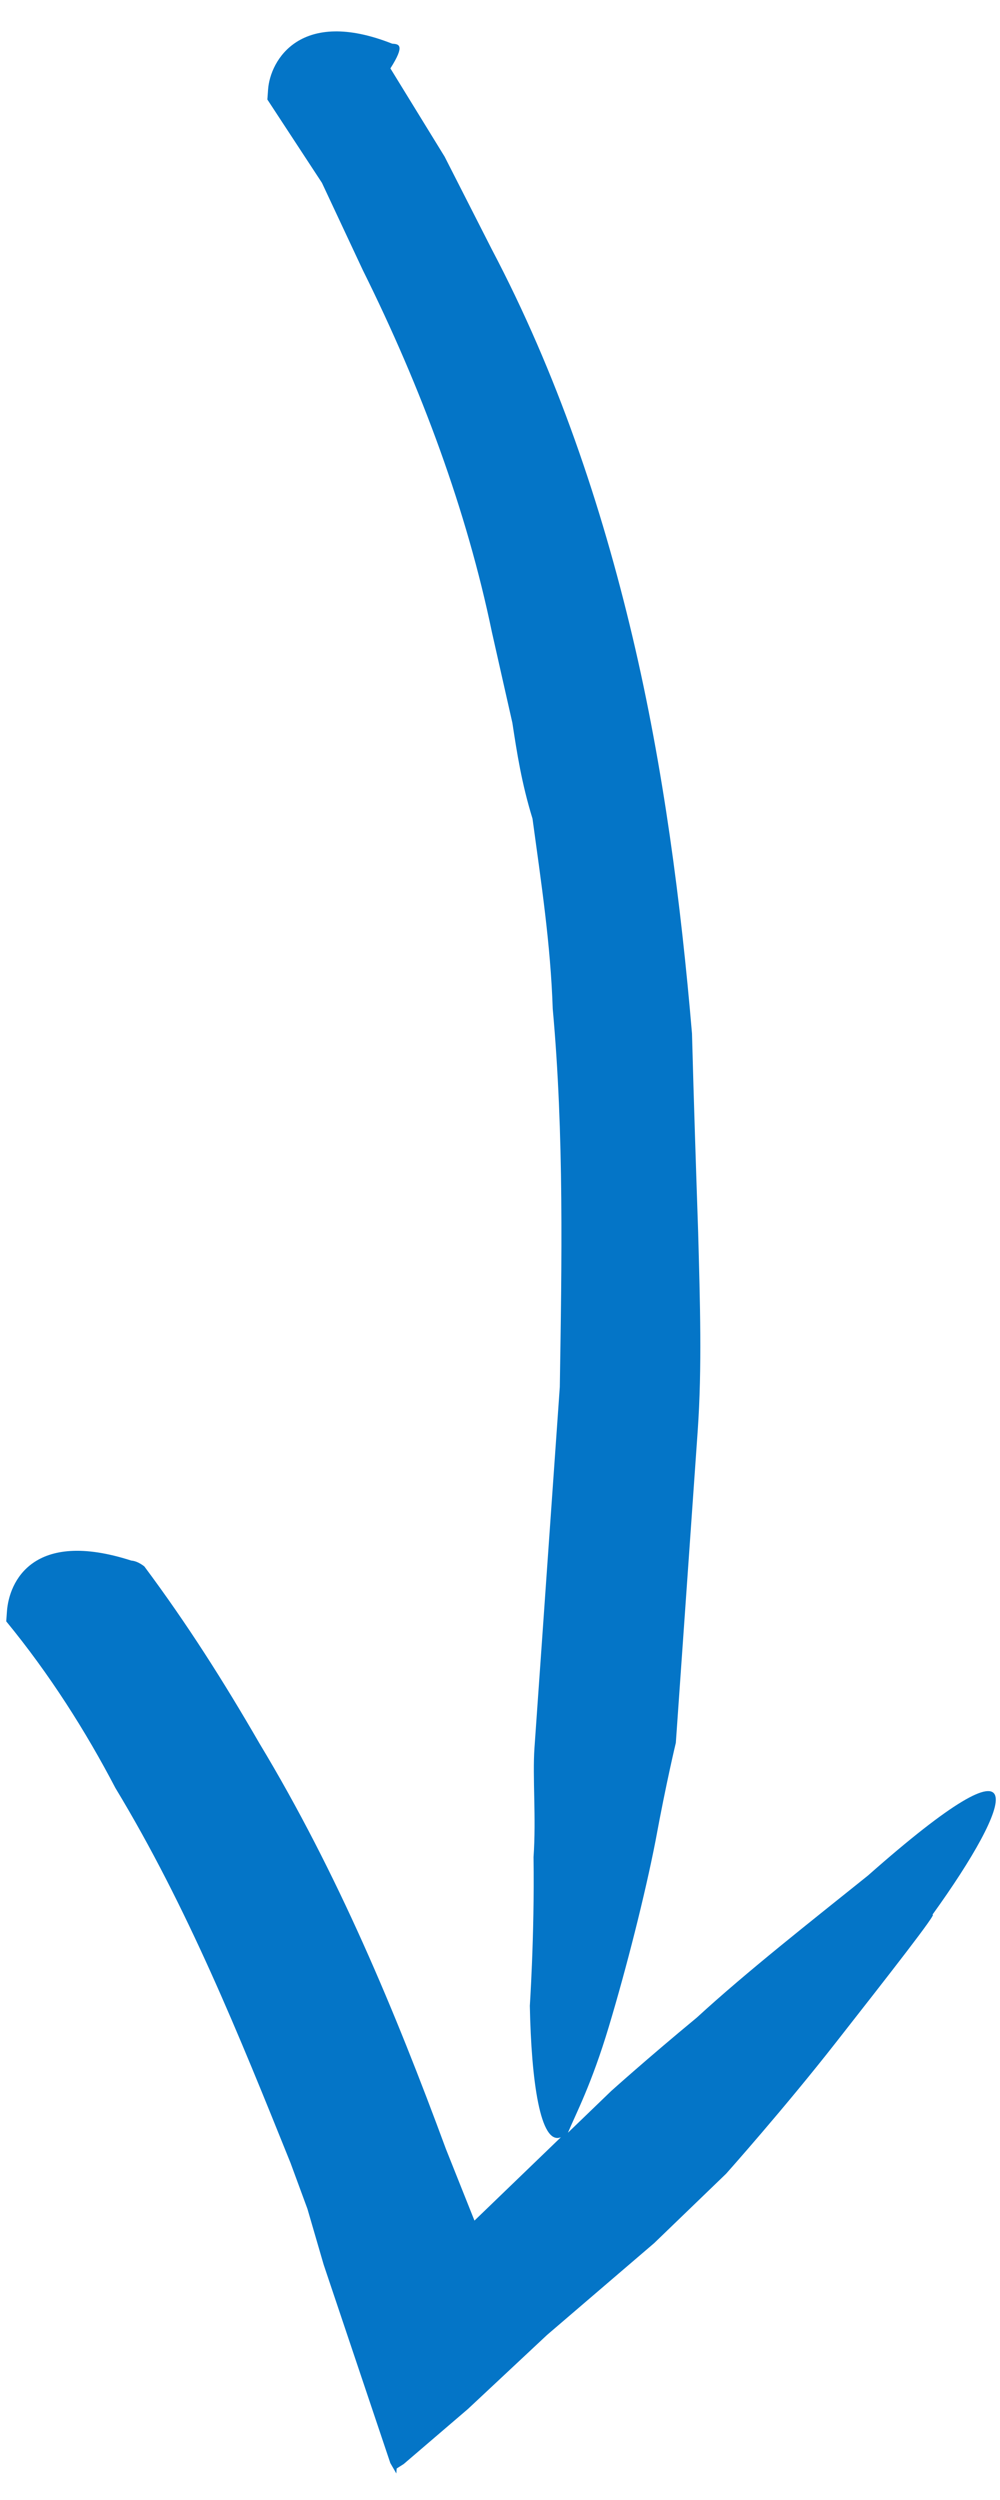 <svg width="30" height="75" viewBox="0 0 30 75" fill="none" xmlns="http://www.w3.org/2000/svg">
<path d="M11.764 1.31C9.02 0.224 8.104 1.799 8.042 2.689C8.031 2.837 8.031 2.837 8.021 2.986L9.658 5.485L10.885 8.105C12.65 11.657 14.004 15.329 14.756 18.959L15.063 20.322L15.371 21.685C15.509 22.589 15.647 23.493 15.975 24.559C16.241 26.515 16.517 28.323 16.582 30.265C16.923 34.016 16.853 37.886 16.794 41.608L16.596 44.426L16.398 47.244C16.315 48.431 16.294 48.727 16.253 49.321L16.138 50.952C16.138 50.952 16.097 51.545 16.034 52.435C15.972 53.325 16.089 54.526 16.006 55.712C16.04 58.099 15.884 60.324 15.895 60.176C15.939 62.415 16.205 64.371 16.827 64.117L14.234 66.618L13.378 64.471C11.855 60.34 10.131 56.195 7.785 52.304C6.708 50.44 5.619 48.724 4.331 46.994C4.331 46.994 4.141 46.832 3.94 46.818C0.986 45.865 0.27 47.455 0.208 48.345C0.197 48.493 0.197 48.493 0.187 48.641C1.486 50.223 2.574 51.939 3.462 53.64C5.628 57.22 7.172 61.055 8.716 64.889L9.223 66.266L9.71 67.94L11.71 73.893L11.89 74.204L11.9 74.055L12.111 73.921L12.754 73.37L14.04 72.268L16.411 70.049L18.339 68.396L19.625 67.294L21.785 65.21C21.785 65.21 23.535 63.246 25.083 61.267C26.632 59.289 28.181 57.311 27.97 57.446C30.424 54.041 31.192 51.71 26.038 56.267C24.331 57.638 22.412 59.143 20.905 60.527C19.409 61.764 18.334 62.732 18.334 62.732L17.038 63.982C17.28 63.403 17.743 62.541 18.268 60.79C18.794 59.038 19.351 56.841 19.666 55.224C19.991 53.458 20.275 52.285 20.275 52.285L20.514 48.874C20.649 46.946 20.784 45.018 20.93 42.941C21.065 41.013 21 39.071 20.945 36.98C20.88 35.038 20.815 33.096 20.76 31.006C20.429 27.107 19.908 23.046 18.976 19.106C18.044 15.165 16.71 11.196 14.755 7.482L13.339 4.7L11.712 2.052C12.165 1.338 11.964 1.324 11.764 1.31Z" fill="#0475C7"/>
</svg>
